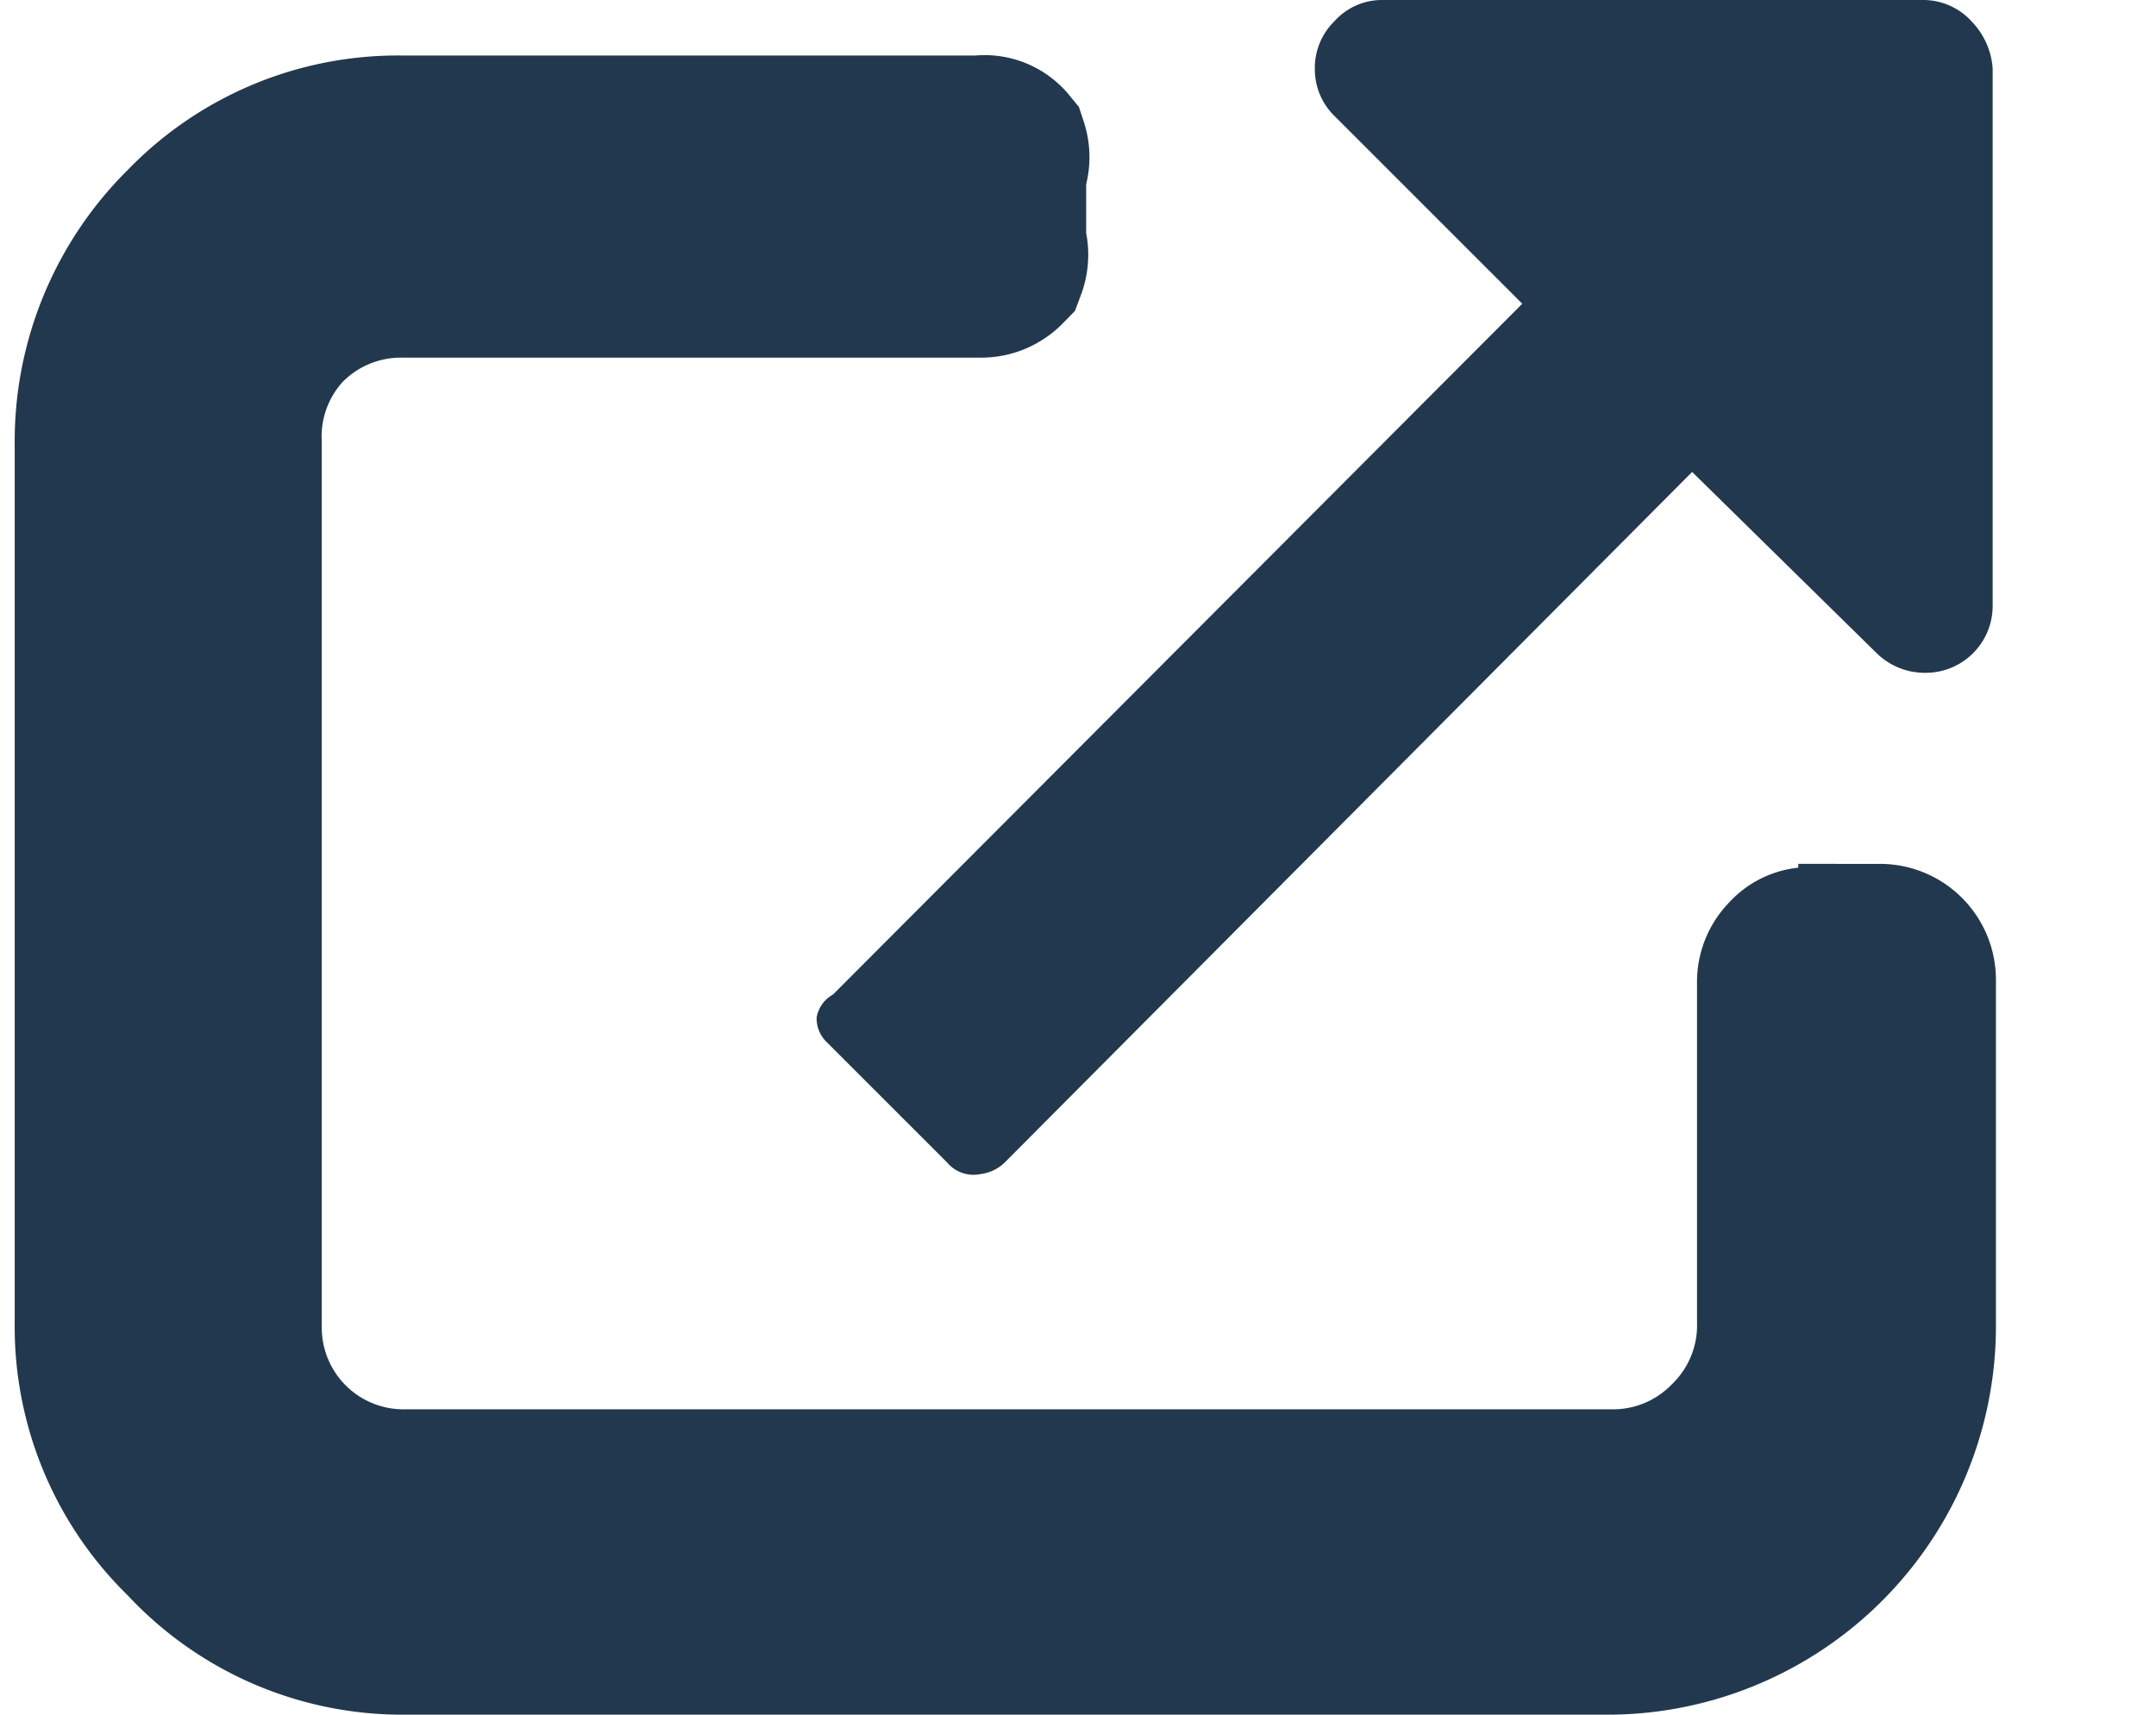 <svg id="Layer_1" data-name="Layer 1" xmlns="http://www.w3.org/2000/svg" viewBox="0 0 13.2 10.5"><defs><style>.cls-1{fill-opacity:0;}.cls-2,.cls-3{fill:#22384e;}.cls-2{stroke:#22384e;stroke-miterlimit:10;}</style></defs><title>go_to</title><rect class="cls-1" width="13.2" height="10.5"/><path class="cls-2" d="M11.51,5.81h-.42a.17.17,0,0,0-.14.06.2.2,0,0,0-.06.15V8.09a1,1,0,0,1-.3.74,1,1,0,0,1-.73.3H2.47a1,1,0,0,1-1-1V2.72A1,1,0,0,1,1.73,2a1,1,0,0,1,.73-.31H6a.2.2,0,0,0,.15-.06.2.2,0,0,0,0-.14V1.05A.2.2,0,0,0,6.16.9.17.17,0,0,0,6,.84H2.46a1.8,1.8,0,0,0-1.32.55A1.84,1.84,0,0,0,.59,2.72V8.11a1.8,1.8,0,0,0,.55,1.31A1.8,1.8,0,0,0,2.47,10H9.86a1.88,1.88,0,0,0,1.86-1.87V6a.21.21,0,0,0-.21-.21Z"/><path class="cls-3" d="M12.07.13A.4.4,0,0,0,11.78,0H8.46a.39.39,0,0,0-.29.13.4.4,0,0,0-.12.29.4.4,0,0,0,.12.29L9.32,1.86,5.1,6.09A.2.2,0,0,0,5,6.23a.2.2,0,0,0,.06.15l.74.74A.21.21,0,0,0,6,7.19a.26.26,0,0,0,.15-.07l4.21-4.23L11.49,4a.42.42,0,0,0,.3.12.41.41,0,0,0,.41-.41V.42A.46.46,0,0,0,12.07.13Z"/></svg>
